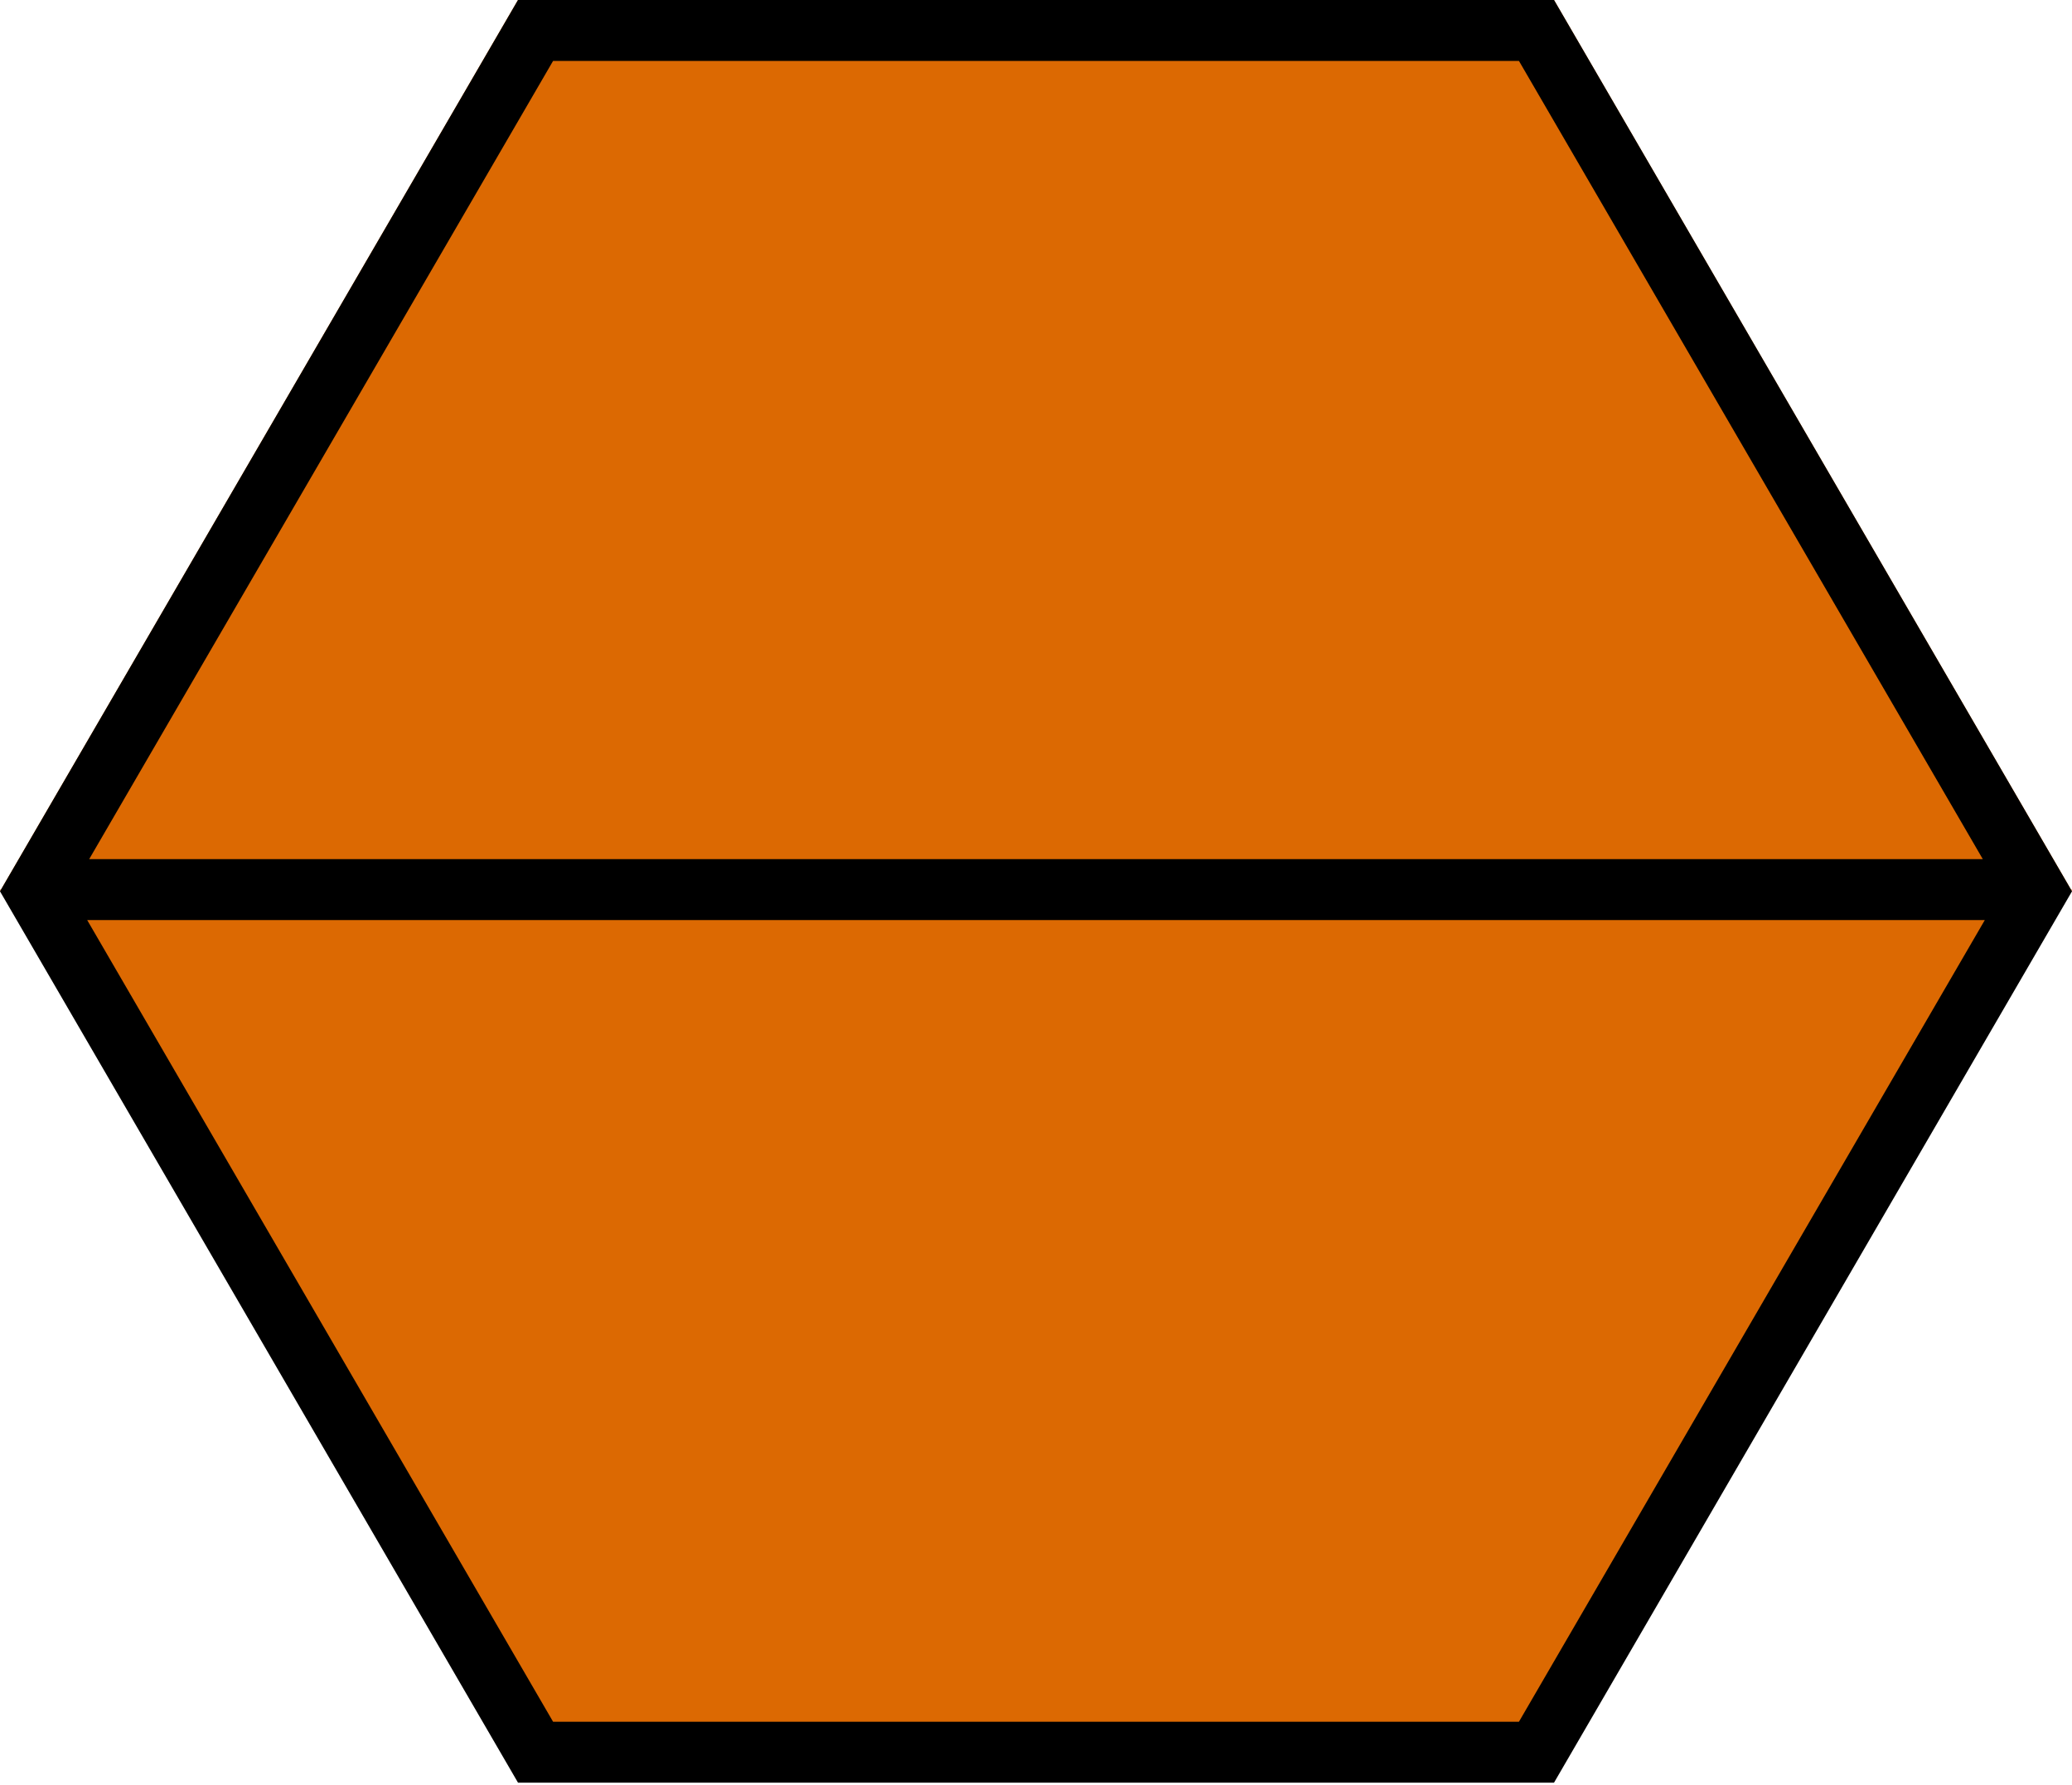 <svg width="340" height="293" viewBox="0 0 340 293" fill="none" xmlns="http://www.w3.org/2000/svg">
<path d="M339.838 146.279L255.005 292.279H85L0.162 146.279H0L0.081 146.139L0 146H0.162L84.995 0H255L339.838 146H340L339.919 146.139L340 146.279H339.838Z" fill="#DC6902"/>
<path d="M340 146.279L255.005 292.559H85L0 146.279L85 0H255.005L340 146.279ZM14.309 151L90.755 282.559H249.249L325.69 151H14.309ZM14.633 141H325.366L249.249 10H90.755L14.633 141Z" fill="black"/>
</svg>
